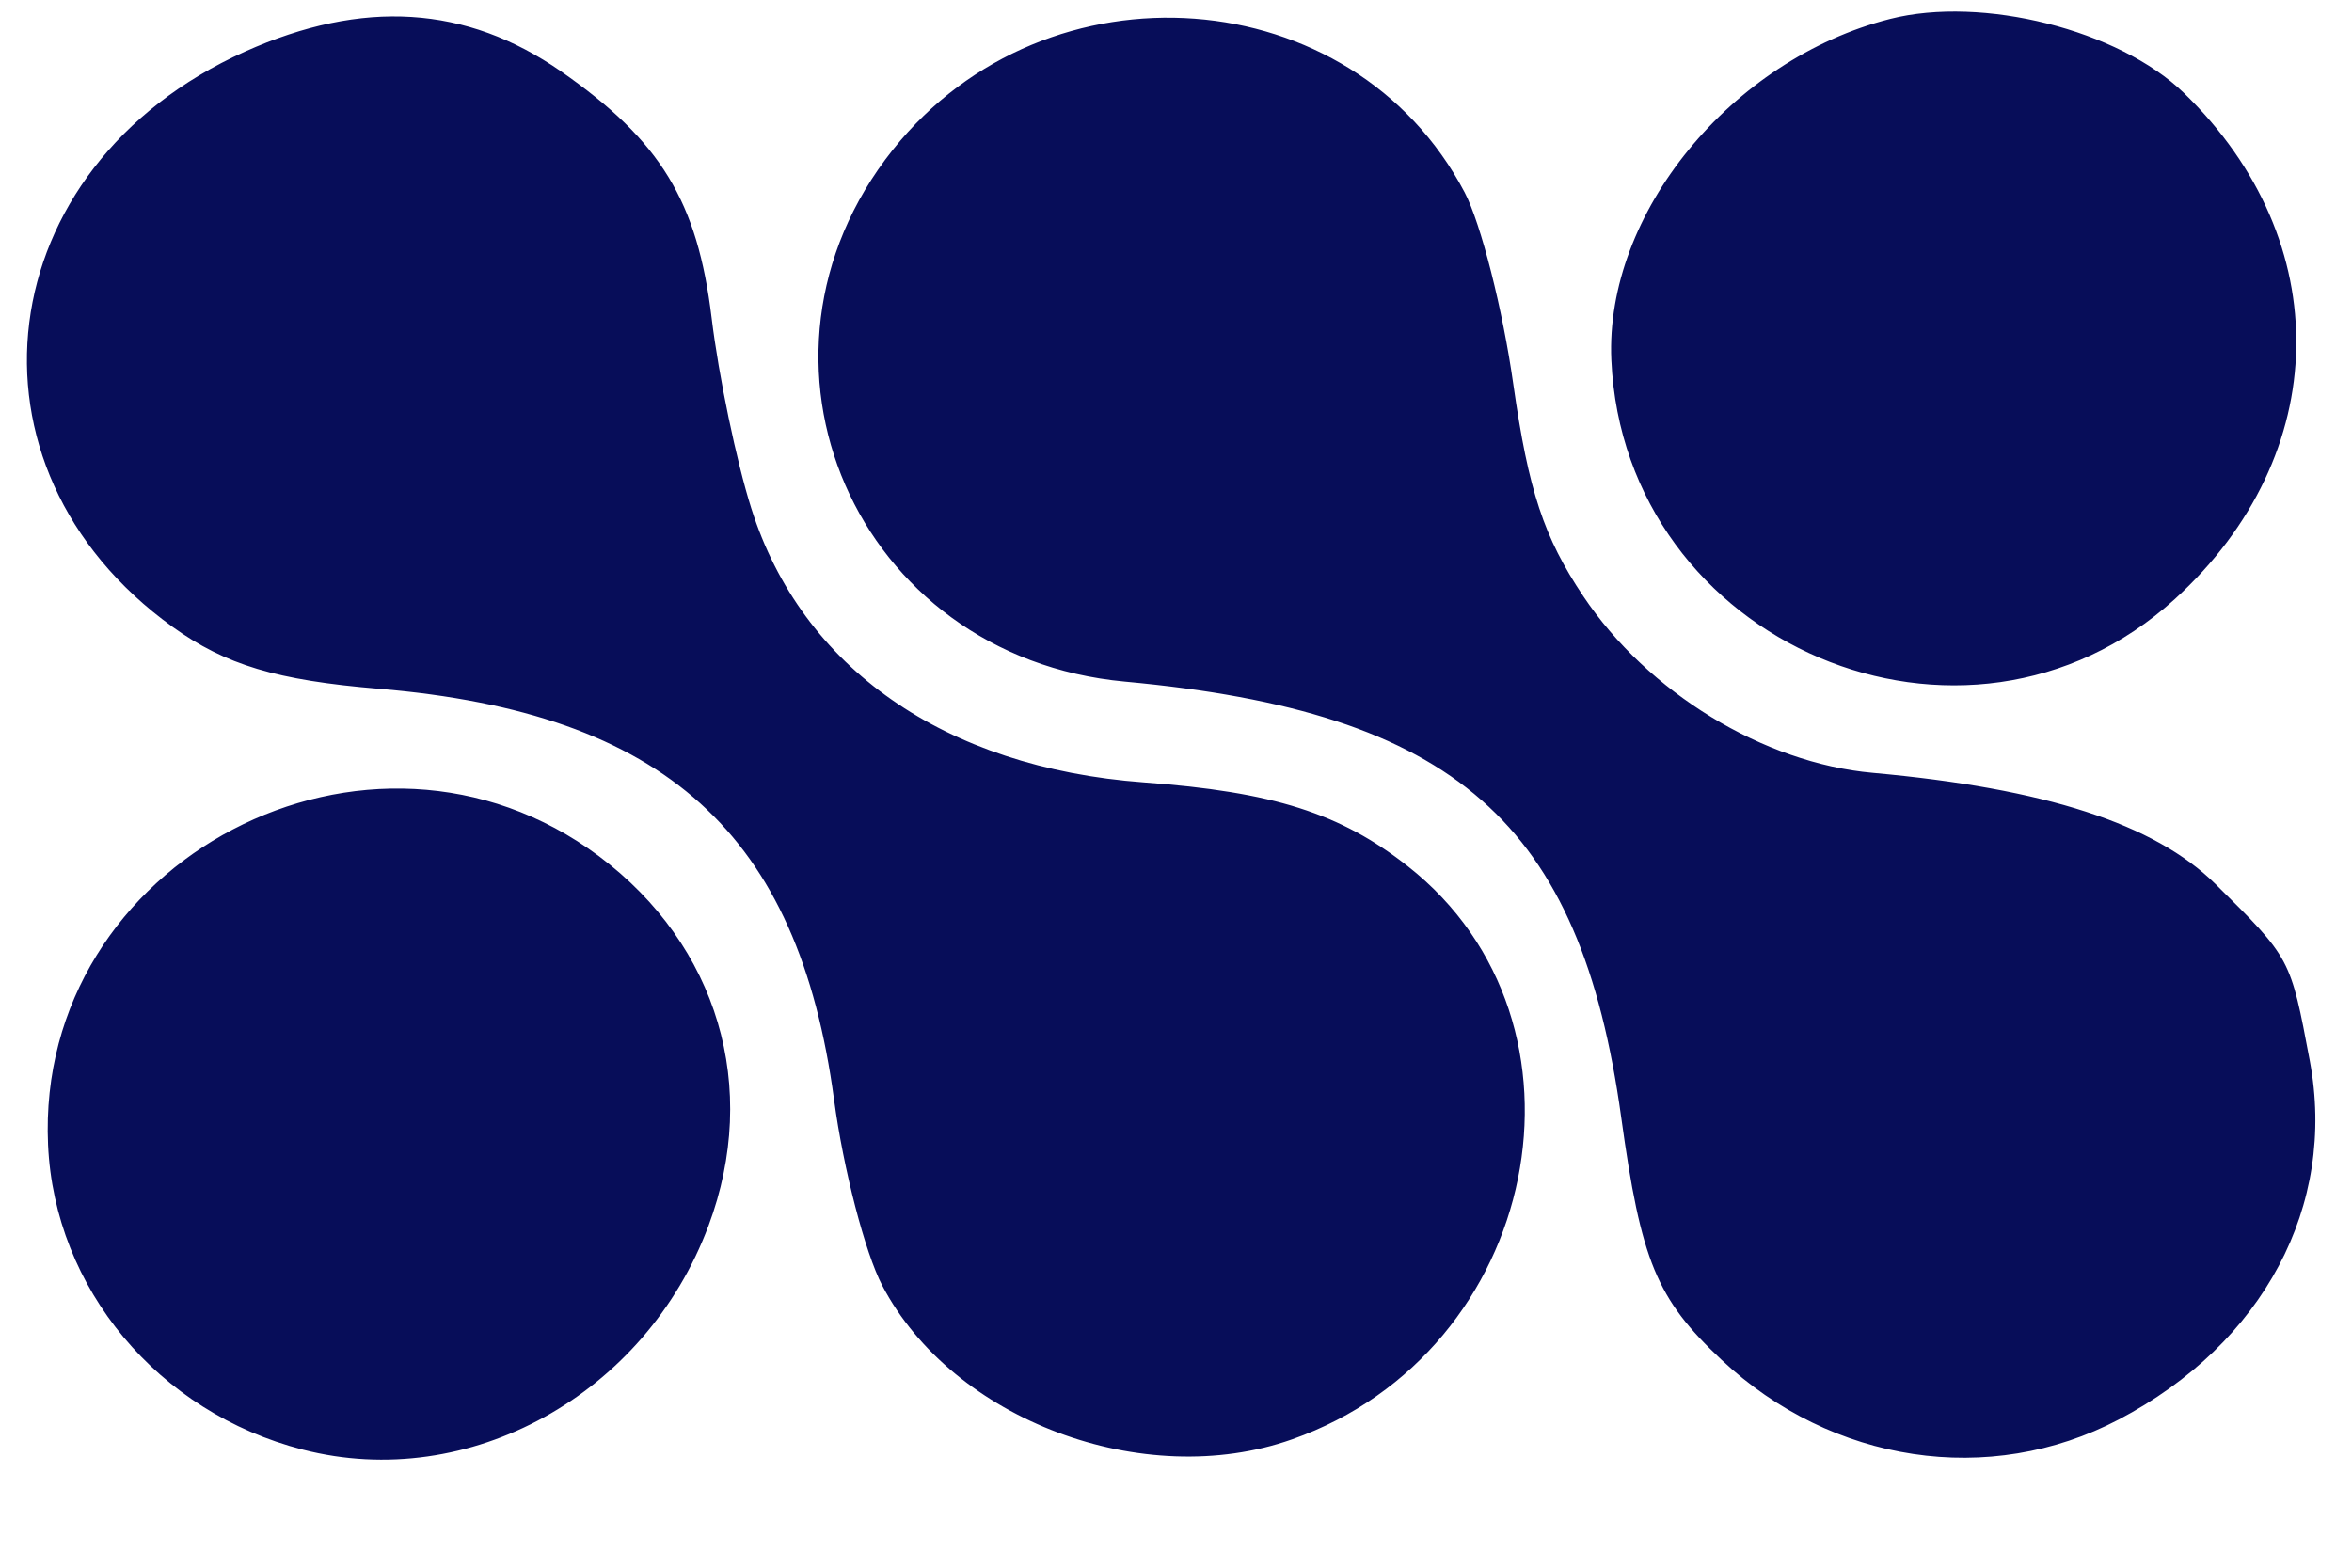 <svg width="21" height="14" viewBox="0 0 21 14" fill="none" xmlns="http://www.w3.org/2000/svg">
<path fill-rule="evenodd" clip-rule="evenodd" d="M19.499 0.83C18.918 0.267 17.7 -0.04 16.876 0.169C15.456 0.53 14.328 1.91 14.387 3.215C14.501 5.757 17.55 7.051 19.418 5.35C20.833 4.062 20.867 2.155 19.499 0.83ZM19.78 7.894C19.236 7.357 18.261 7.041 16.722 6.902C15.744 6.815 14.712 6.184 14.137 5.325C13.784 4.798 13.647 4.382 13.512 3.434C13.418 2.766 13.222 1.994 13.077 1.718C12.078 -0.184 9.348 -0.389 7.973 1.336C6.481 3.207 7.639 5.866 10.043 6.087C12.991 6.359 14.111 7.342 14.475 9.977C14.652 11.263 14.791 11.599 15.37 12.143C16.356 13.07 17.764 13.282 18.917 12.677C20.21 11.998 20.866 10.765 20.623 9.472C20.45 8.553 20.455 8.562 19.78 7.894ZM12.57 7.736C11.967 7.262 11.37 7.072 10.211 6.987C8.433 6.855 7.158 5.965 6.708 4.54C6.576 4.124 6.417 3.36 6.354 2.841C6.227 1.796 5.899 1.258 5.01 0.638C4.163 0.048 3.237 -0.01 2.187 0.461C-0.105 1.49 -0.441 4.172 1.542 5.599C2.014 5.938 2.47 6.075 3.382 6.151C5.935 6.365 7.128 7.442 7.447 9.821C7.53 10.441 7.724 11.187 7.877 11.48C8.506 12.681 10.211 13.322 11.536 12.854C13.757 12.071 14.349 9.135 12.57 7.736ZM5.349 7.647C3.303 6.116 0.315 7.68 0.429 10.223C0.487 11.507 1.411 12.614 2.704 12.946C4.185 13.328 5.763 12.456 6.326 10.946C6.787 9.712 6.41 8.441 5.349 7.647Z" fill="#070D59"/>
</svg>
